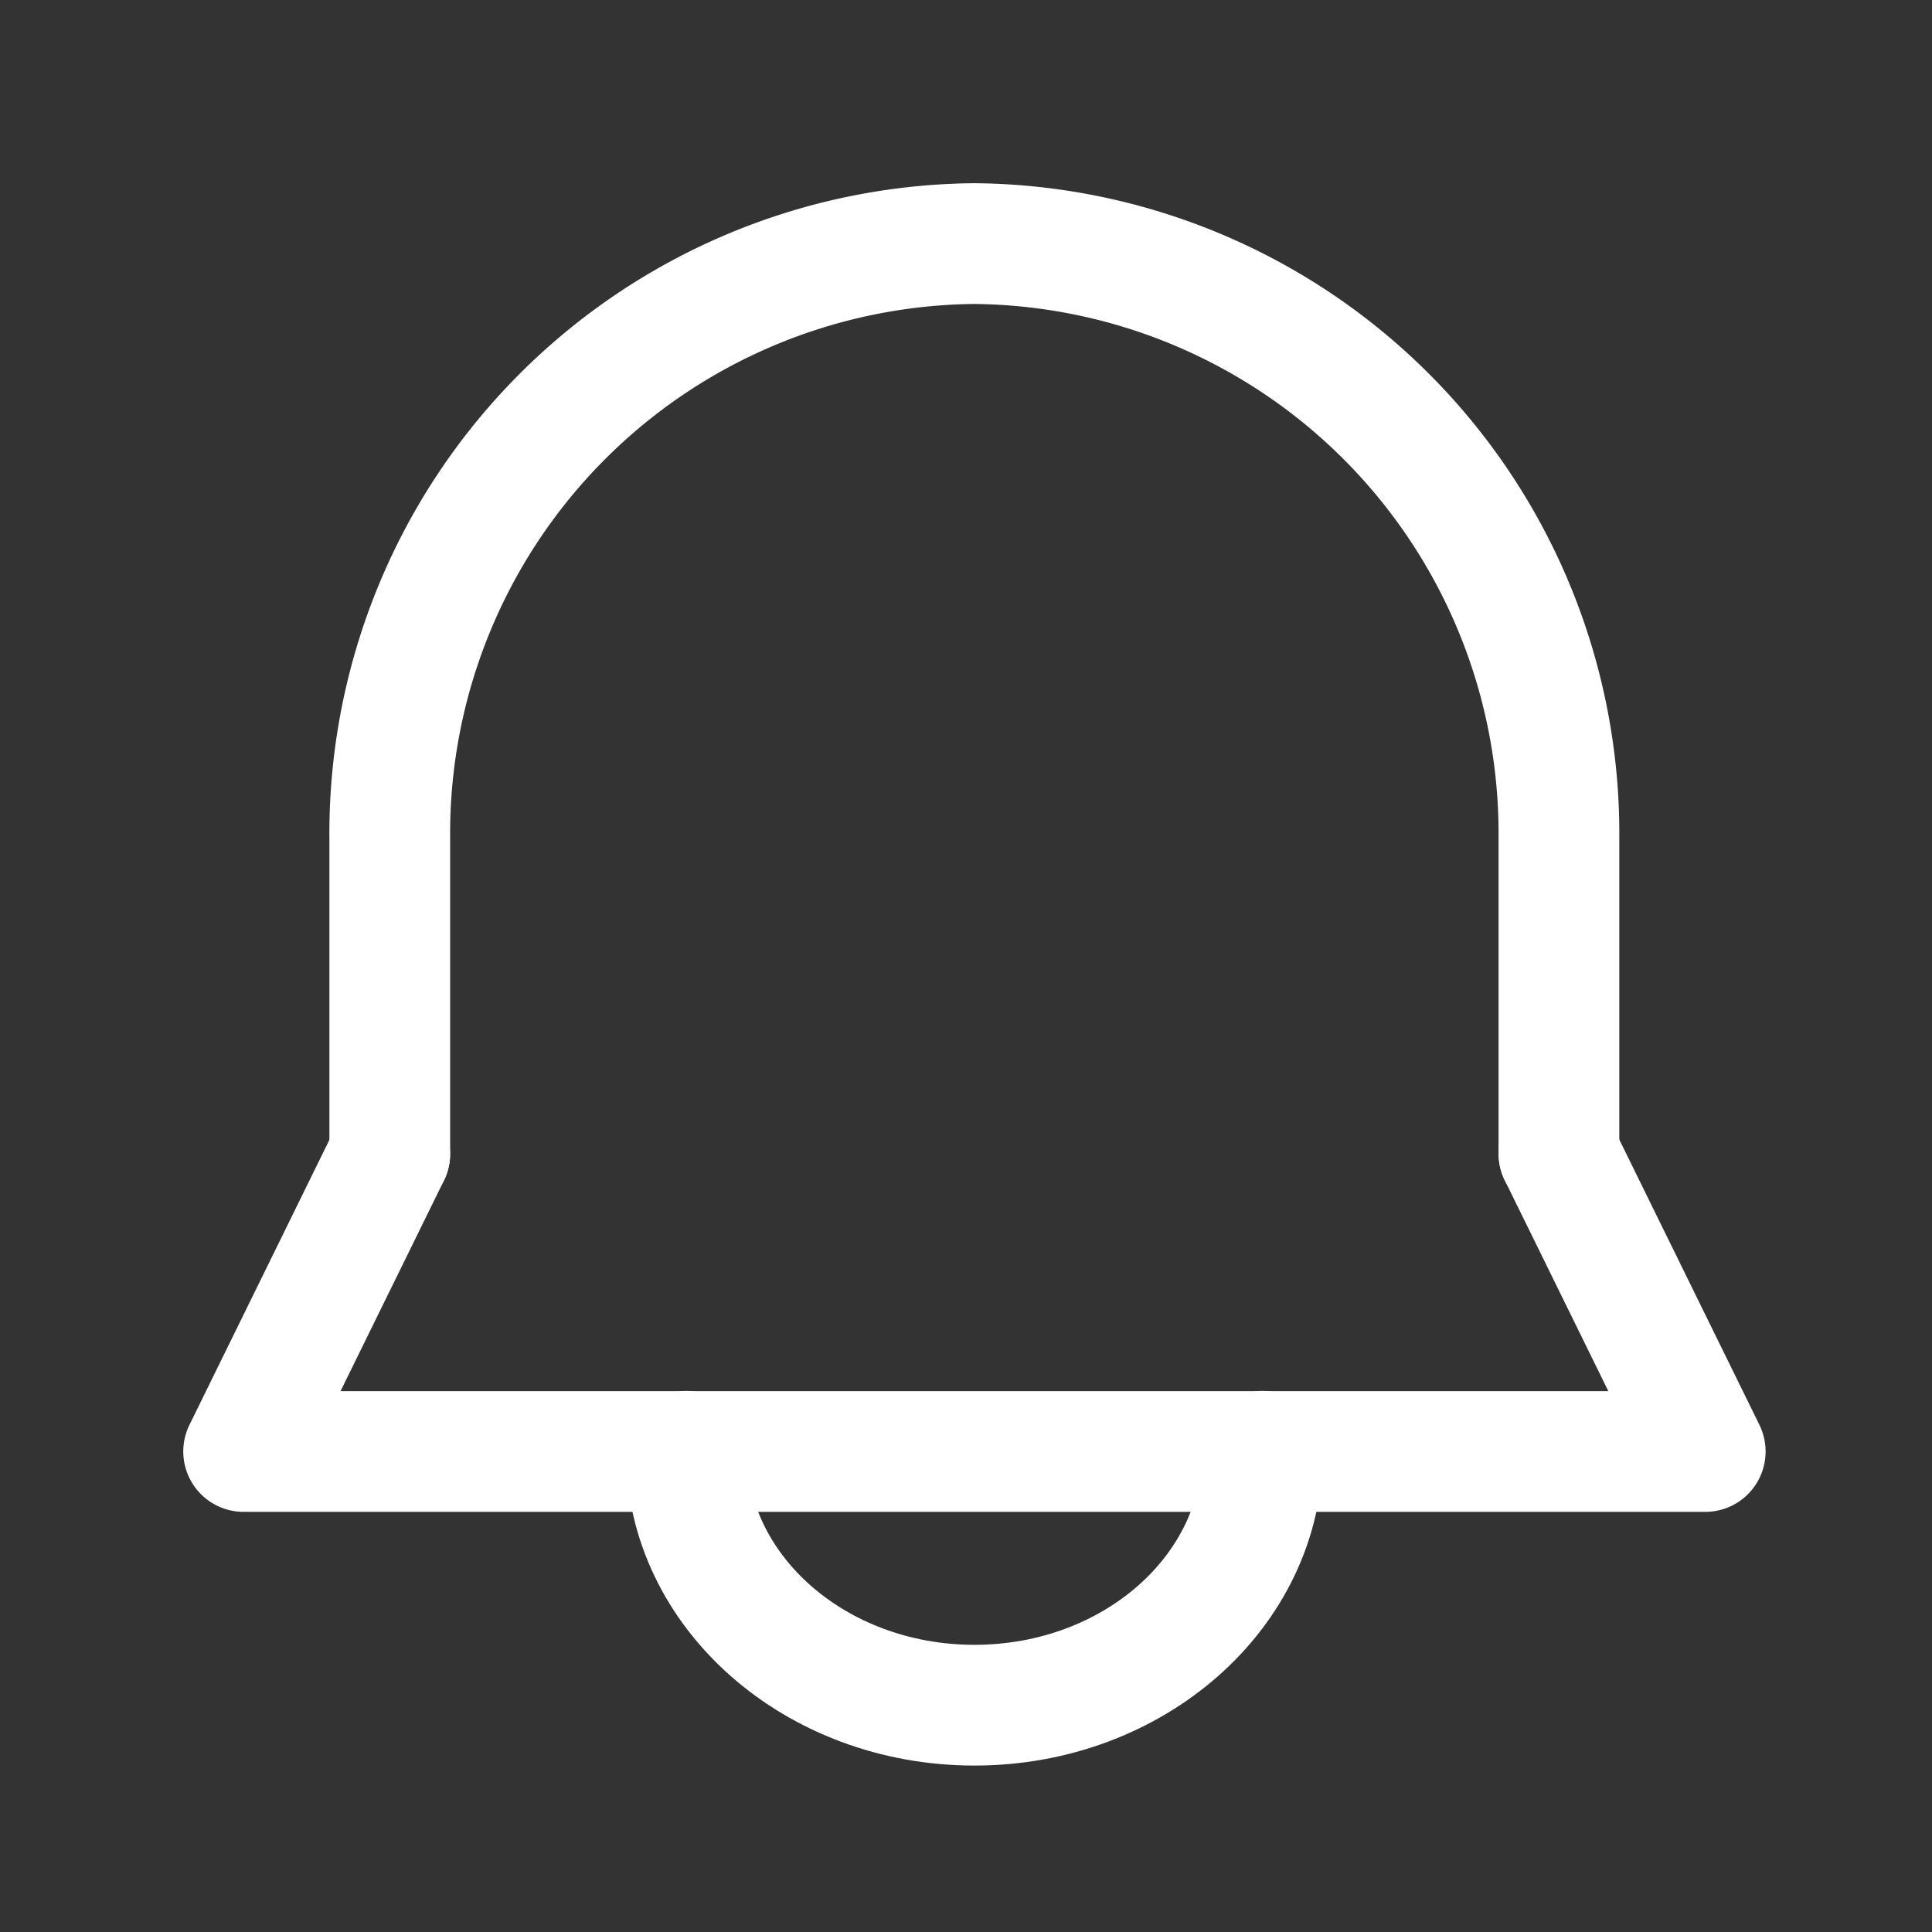 <svg xmlns="http://www.w3.org/2000/svg" width="48" height="48" viewBox="0 0 48 48">
    <rect x="0" y="0" width="48" height="48" fill="#333333" stroke="none"/>
    <path data-name="사각형 4" style="fill:none" d="M0 0h48v48H0z"/>
    <g data-name="그룹 153">
        <g data-name="그룹 7">
            <path data-name="패스 12" d="M654.639 193.382c0 3.483-3.2 6.308-7.155 6.308s-7.157-2.825-7.157-6.308" transform="translate(-623.274 -157.325)" style="stroke:#fff;stroke-linecap:round;stroke-linejoin:round;stroke-width:3px;fill:none"/>
            <path data-name="패스 13" d="M635.457 196.164v-7.827a14.655 14.655 0 0 1 14.522-14.786h0a14.657 14.657 0 0 1 14.525 14.786h0v7.827" transform="translate(-625.773 -167.499)" style="stroke:#fff;stroke-linecap:round;stroke-linejoin:round;stroke-width:3px;fill:none"/>
            <path data-name="패스 14" d="m665.739 188.5 3.631 7.393h-36.313l3.63-7.393" transform="translate(-627.004 -159.831)" style="stroke:#fff;stroke-linecap:round;stroke-linejoin:round;stroke-width:3px;fill:none"/>
        </g>
    </g>
</svg>
